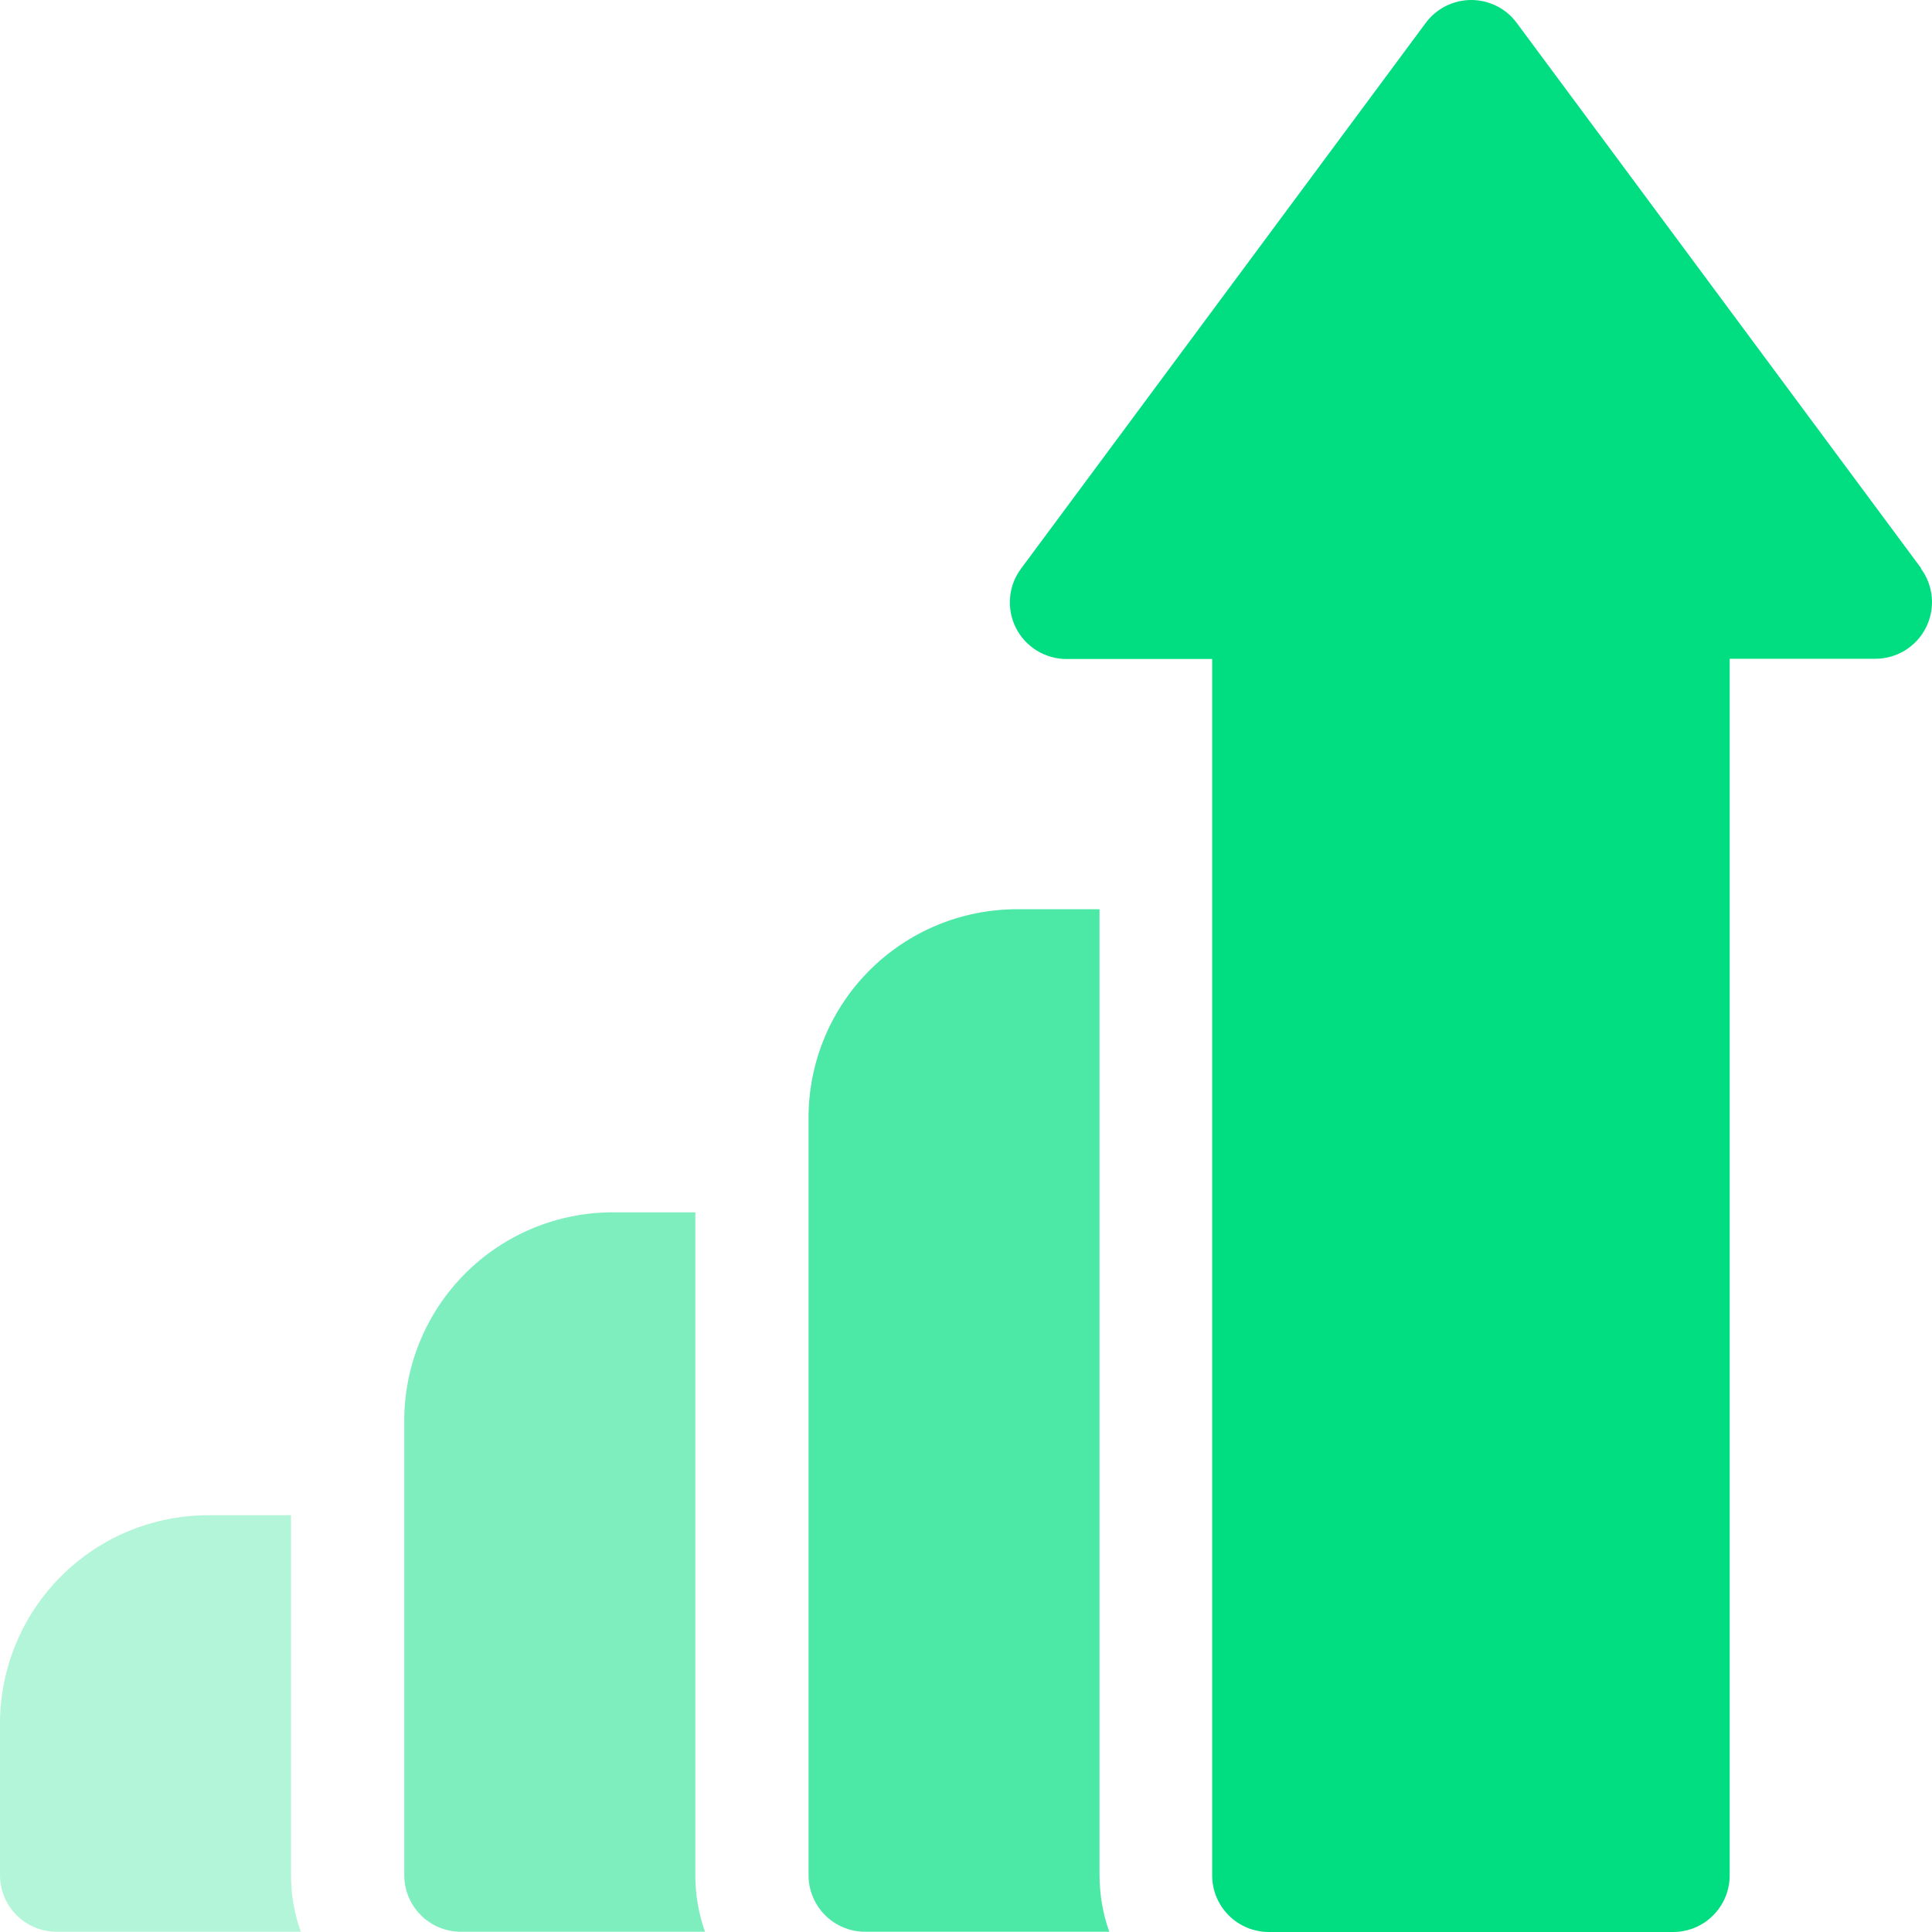 <svg width="50" height="50" viewBox="0 0 50 50" fill="none" xmlns="http://www.w3.org/2000/svg">
<path opacity="0.3" d="M7.531 39.214H5.389C3.959 39.215 2.588 39.784 1.578 40.796C0.568 41.807 -9.59855e-07 43.178 0 44.607L0 48.53C0 48.918 0.155 49.29 0.429 49.565C0.704 49.839 1.076 49.993 1.464 49.994H7.785C7.616 49.524 7.531 49.029 7.531 48.53V39.214Z" fill="#00DE81"/>
<path opacity="0.5" d="M17.995 31.375H15.85C14.422 31.377 13.052 31.945 12.042 32.955C11.032 33.965 10.463 35.334 10.462 36.762V48.53C10.462 48.918 10.617 49.291 10.892 49.565C11.166 49.84 11.539 49.994 11.928 49.994H18.246C18.079 49.524 17.994 49.029 17.995 48.53V31.375Z" fill="#00DE81"/>
<path d="M49.723 14.712L39.252 0.592C39.116 0.408 38.938 0.259 38.734 0.156C38.53 0.054 38.304 0 38.075 0C37.847 0 37.621 0.054 37.417 0.156C37.212 0.259 37.035 0.408 36.899 0.592L26.428 14.712C26.264 14.93 26.165 15.189 26.141 15.461C26.117 15.732 26.169 16.005 26.291 16.248C26.414 16.491 26.602 16.696 26.834 16.838C27.066 16.981 27.334 17.056 27.606 17.055H31.371V48.536C31.371 48.925 31.526 49.297 31.801 49.571C32.076 49.846 32.448 50 32.837 50H43.298C43.687 50 44.06 49.846 44.334 49.571C44.609 49.297 44.764 48.925 44.764 48.536V17.049H48.531C48.803 17.05 49.07 16.974 49.302 16.832C49.534 16.689 49.722 16.485 49.844 16.241C49.966 15.998 50.018 15.725 49.994 15.454C49.97 15.183 49.871 14.924 49.708 14.706L49.723 14.712Z" fill="#00DE81"/>
<path opacity="0.7" d="M28.456 23.531H26.314C24.885 23.533 23.515 24.101 22.505 25.111C21.495 26.121 20.927 27.49 20.925 28.918V48.53C20.925 48.918 21.08 49.29 21.354 49.565C21.629 49.839 22.001 49.993 22.389 49.994H28.708C28.541 49.524 28.456 49.029 28.456 48.53V23.531Z" fill="#00DE81"/>
</svg>
